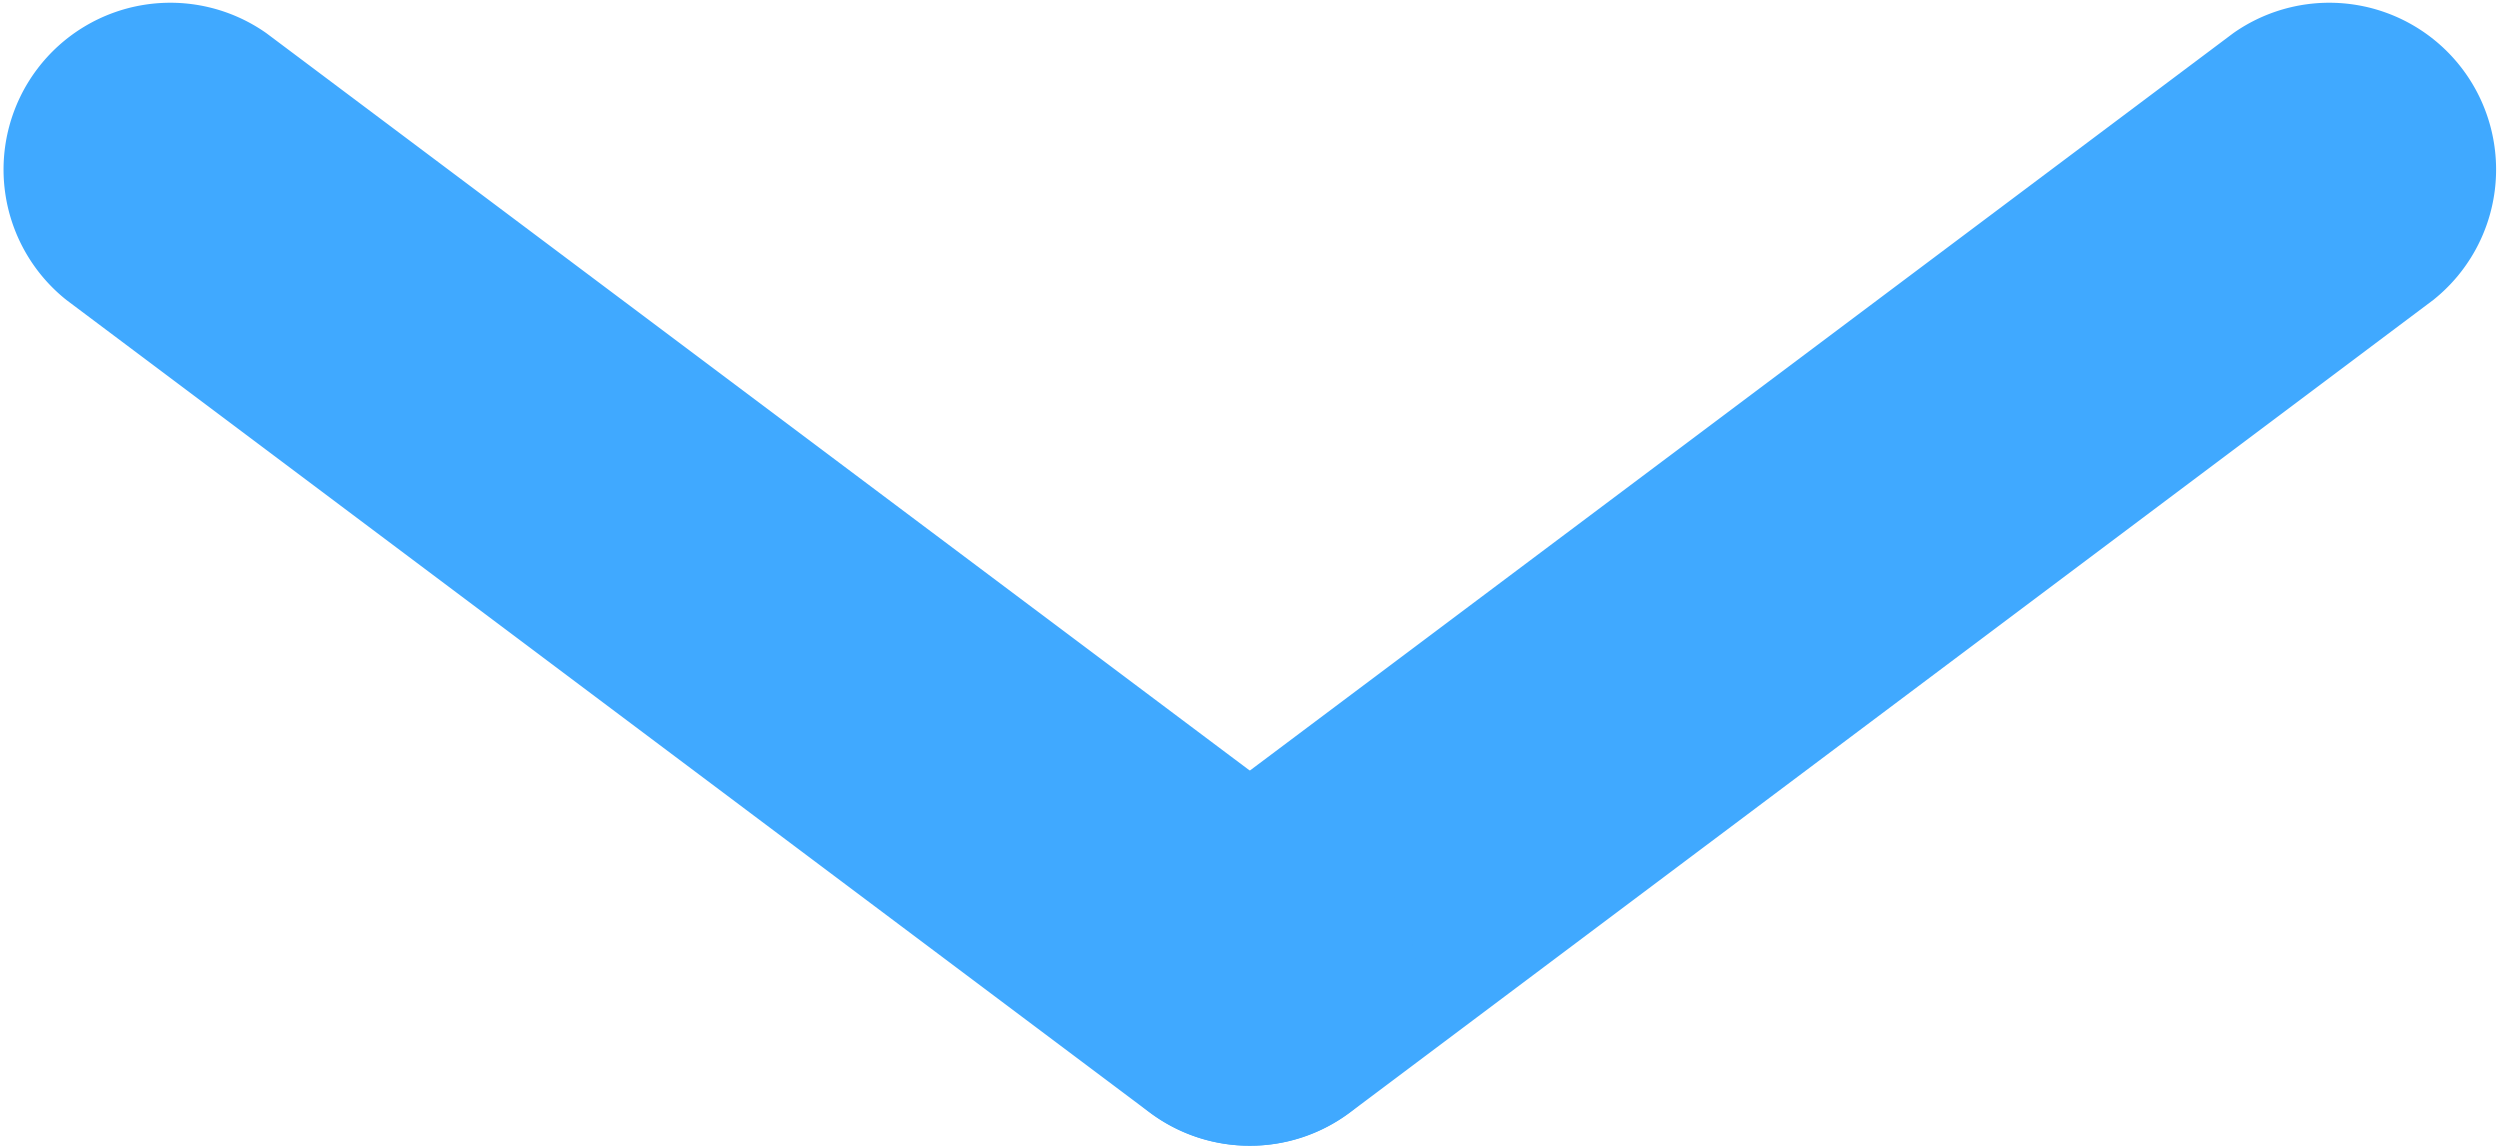 <svg id="Calque_1" data-name="Calque 1" xmlns="http://www.w3.org/2000/svg" viewBox="0 0 70 32.08"><defs><style>.cls-1{fill:#40a9ff;}</style></defs><title>fleche1</title><path class="cls-1" d="M35.63,33.85a4.67,4.67,0,0,1-2.81-8.4L63.16,2.7a4.67,4.67,0,0,1,5.6,7.47L38.43,32.92A4.66,4.66,0,0,1,35.63,33.85Z" transform="translate(-0.63 -1.77)"/><path class="cls-1" d="M35.62,33.85a4.66,4.66,0,0,1-2.8-.93L2.49,10.17A4.67,4.67,0,0,1,8.09,2.7L38.43,25.45a4.67,4.67,0,0,1-2.81,8.4Z" transform="translate(-0.63 -1.77)"/></svg>